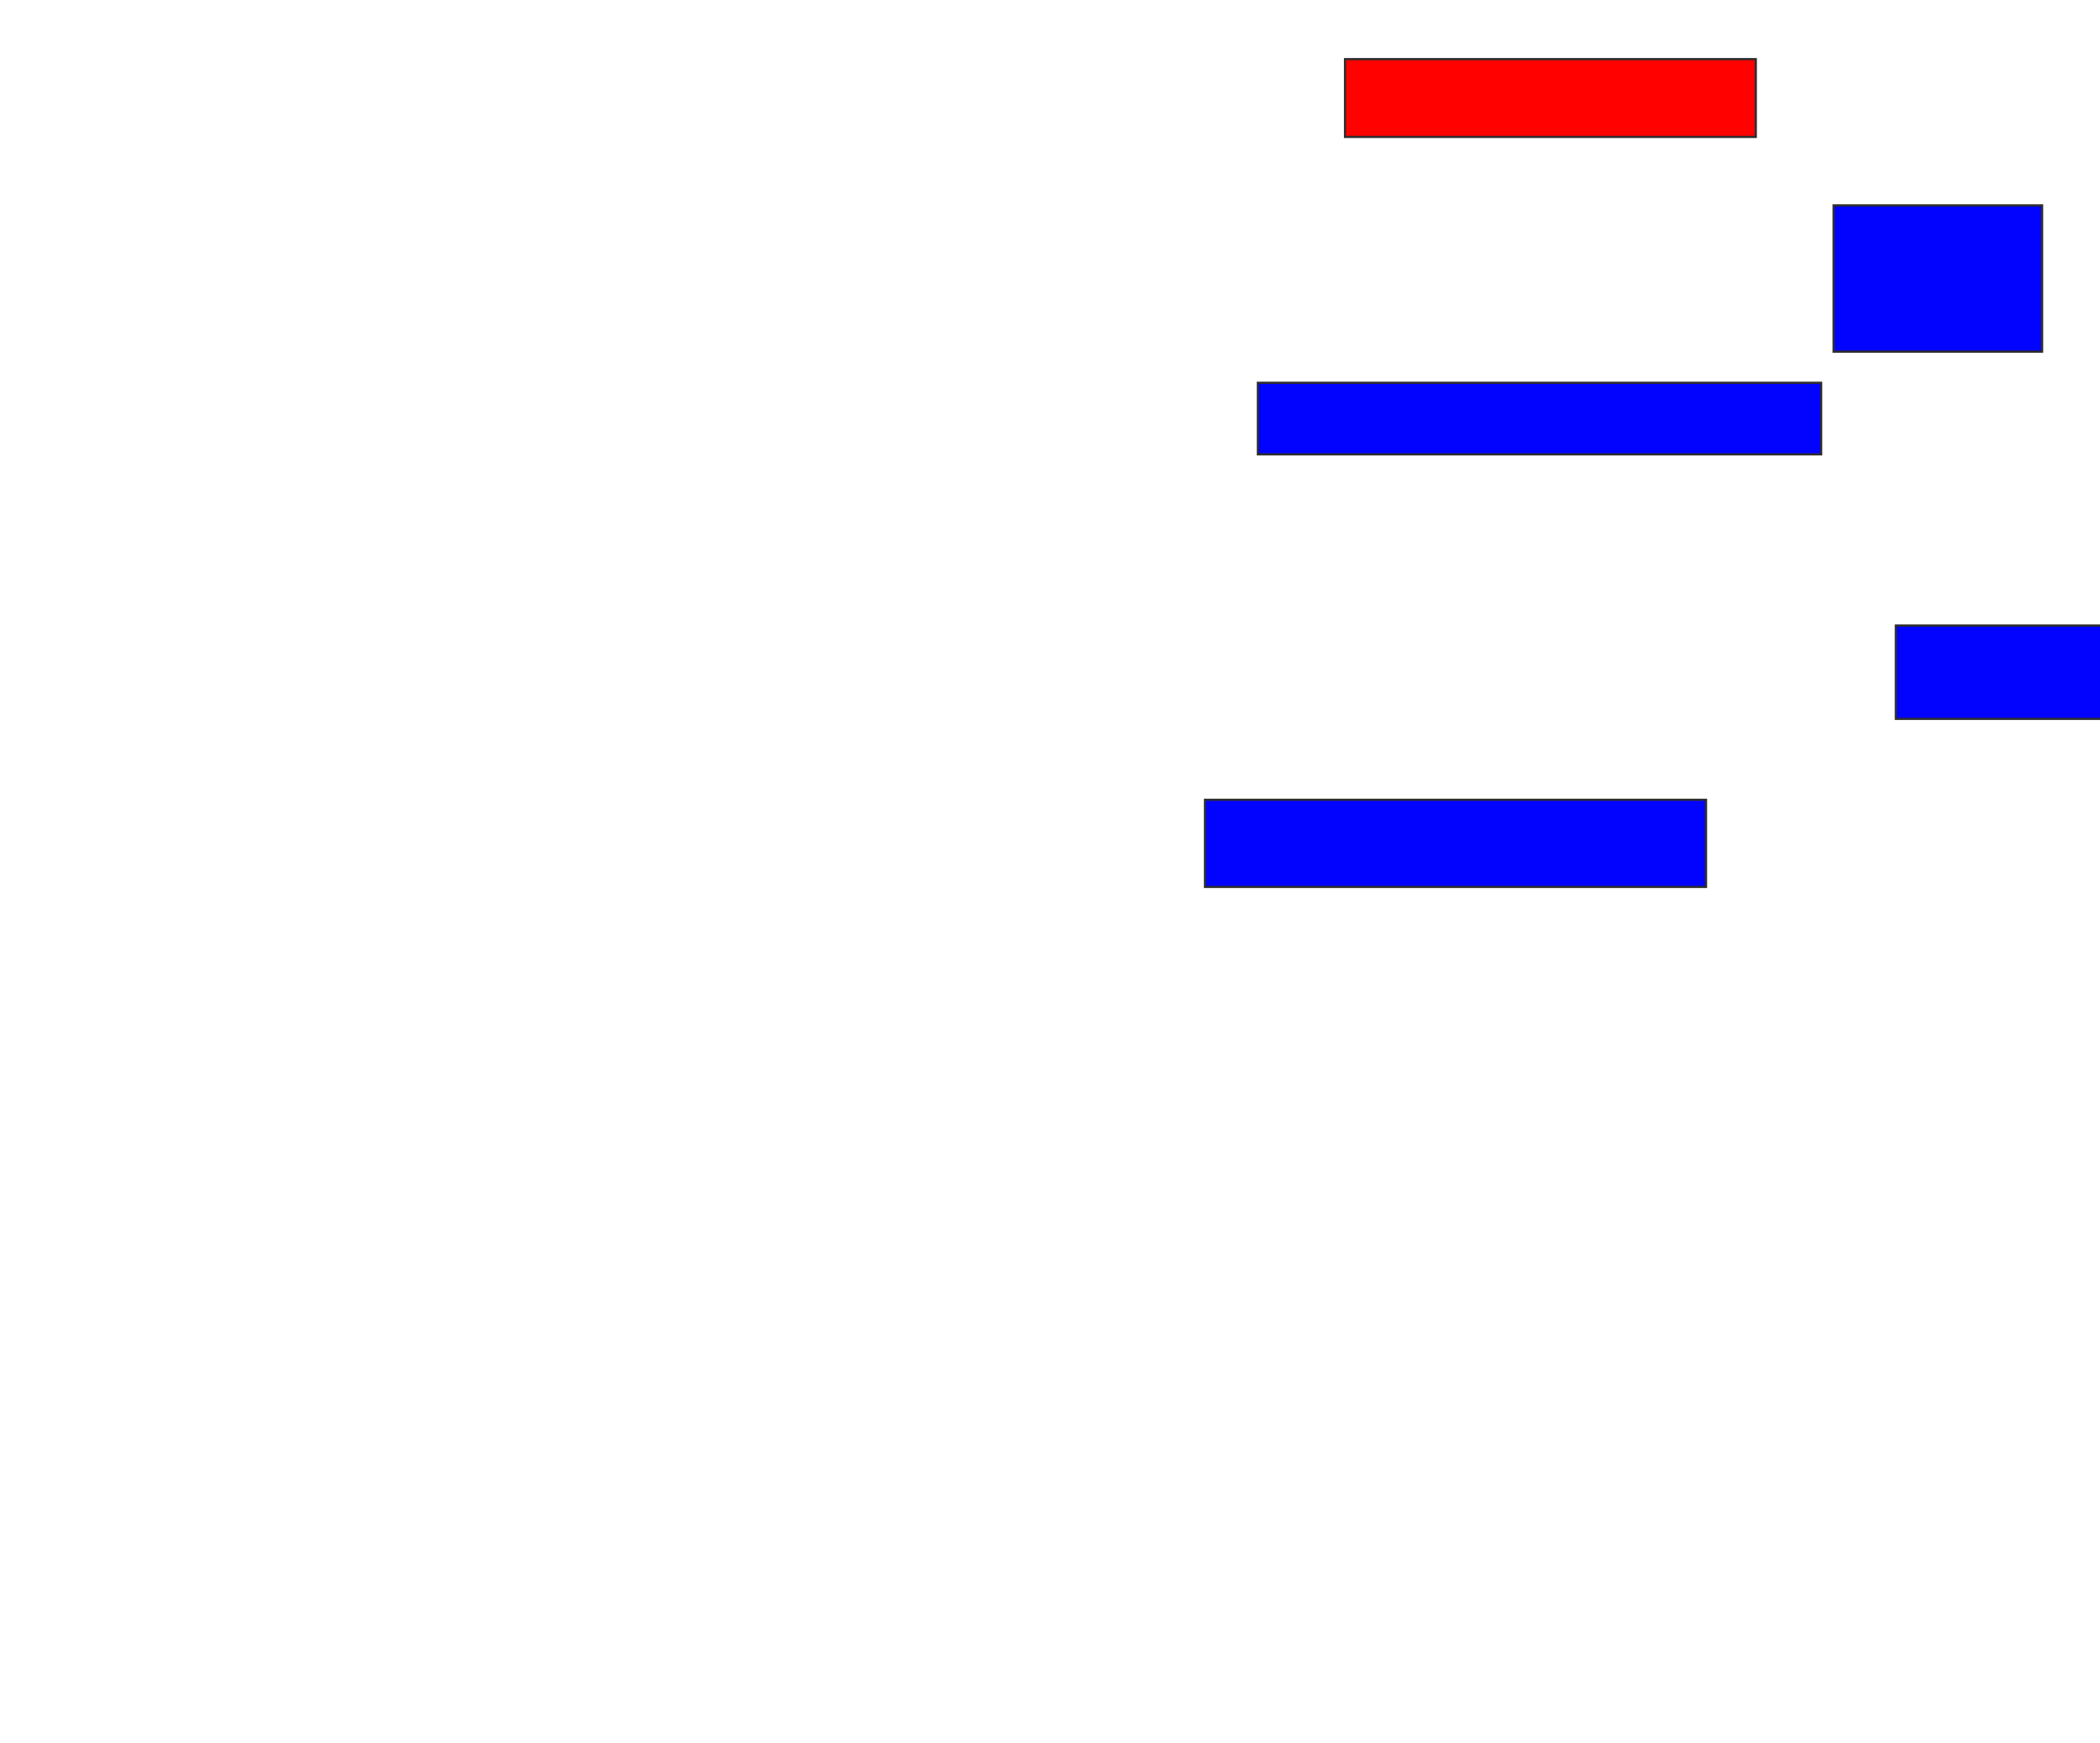 <svg xmlns="http://www.w3.org/2000/svg" width="964" height="800">
 <!-- Created with Image Occlusion Enhanced -->
 <g>
  <title>Labels</title>
 </g>
 <g>
  <title>Masks</title>
  <rect stroke="#2D2D2D" id="e16330a949e74f018cbdf3c3b71f02b8-ao-1" height="35.714" width="188.571" y="27.143" x="617.429" fill="#ff0200" class="qshape"/>
  <rect id="e16330a949e74f018cbdf3c3b71f02b8-ao-2" height="32.857" width="258.571" y="175.714" x="577.429" stroke="#2D2D2D" fill="#0203ff"/>
  <rect id="e16330a949e74f018cbdf3c3b71f02b8-ao-3" height="40" width="230" y="367.143" x="553.143" stroke-linecap="null" stroke-linejoin="null" stroke-dasharray="null" stroke="#2D2D2D" fill="#0203ff"/>
  <rect id="e16330a949e74f018cbdf3c3b71f02b8-ao-4" height="42.857" width="105.714" y="287.143" x="870.286" stroke-linecap="null" stroke-linejoin="null" stroke-dasharray="null" stroke="#2D2D2D" fill="#0203ff"/>
  <rect id="e16330a949e74f018cbdf3c3b71f02b8-ao-5" height="67.143" width="95.714" y="94.286" x="841.714" stroke-linecap="null" stroke-linejoin="null" stroke-dasharray="null" stroke="#2D2D2D" fill="#0203ff"/>
 </g>
</svg>